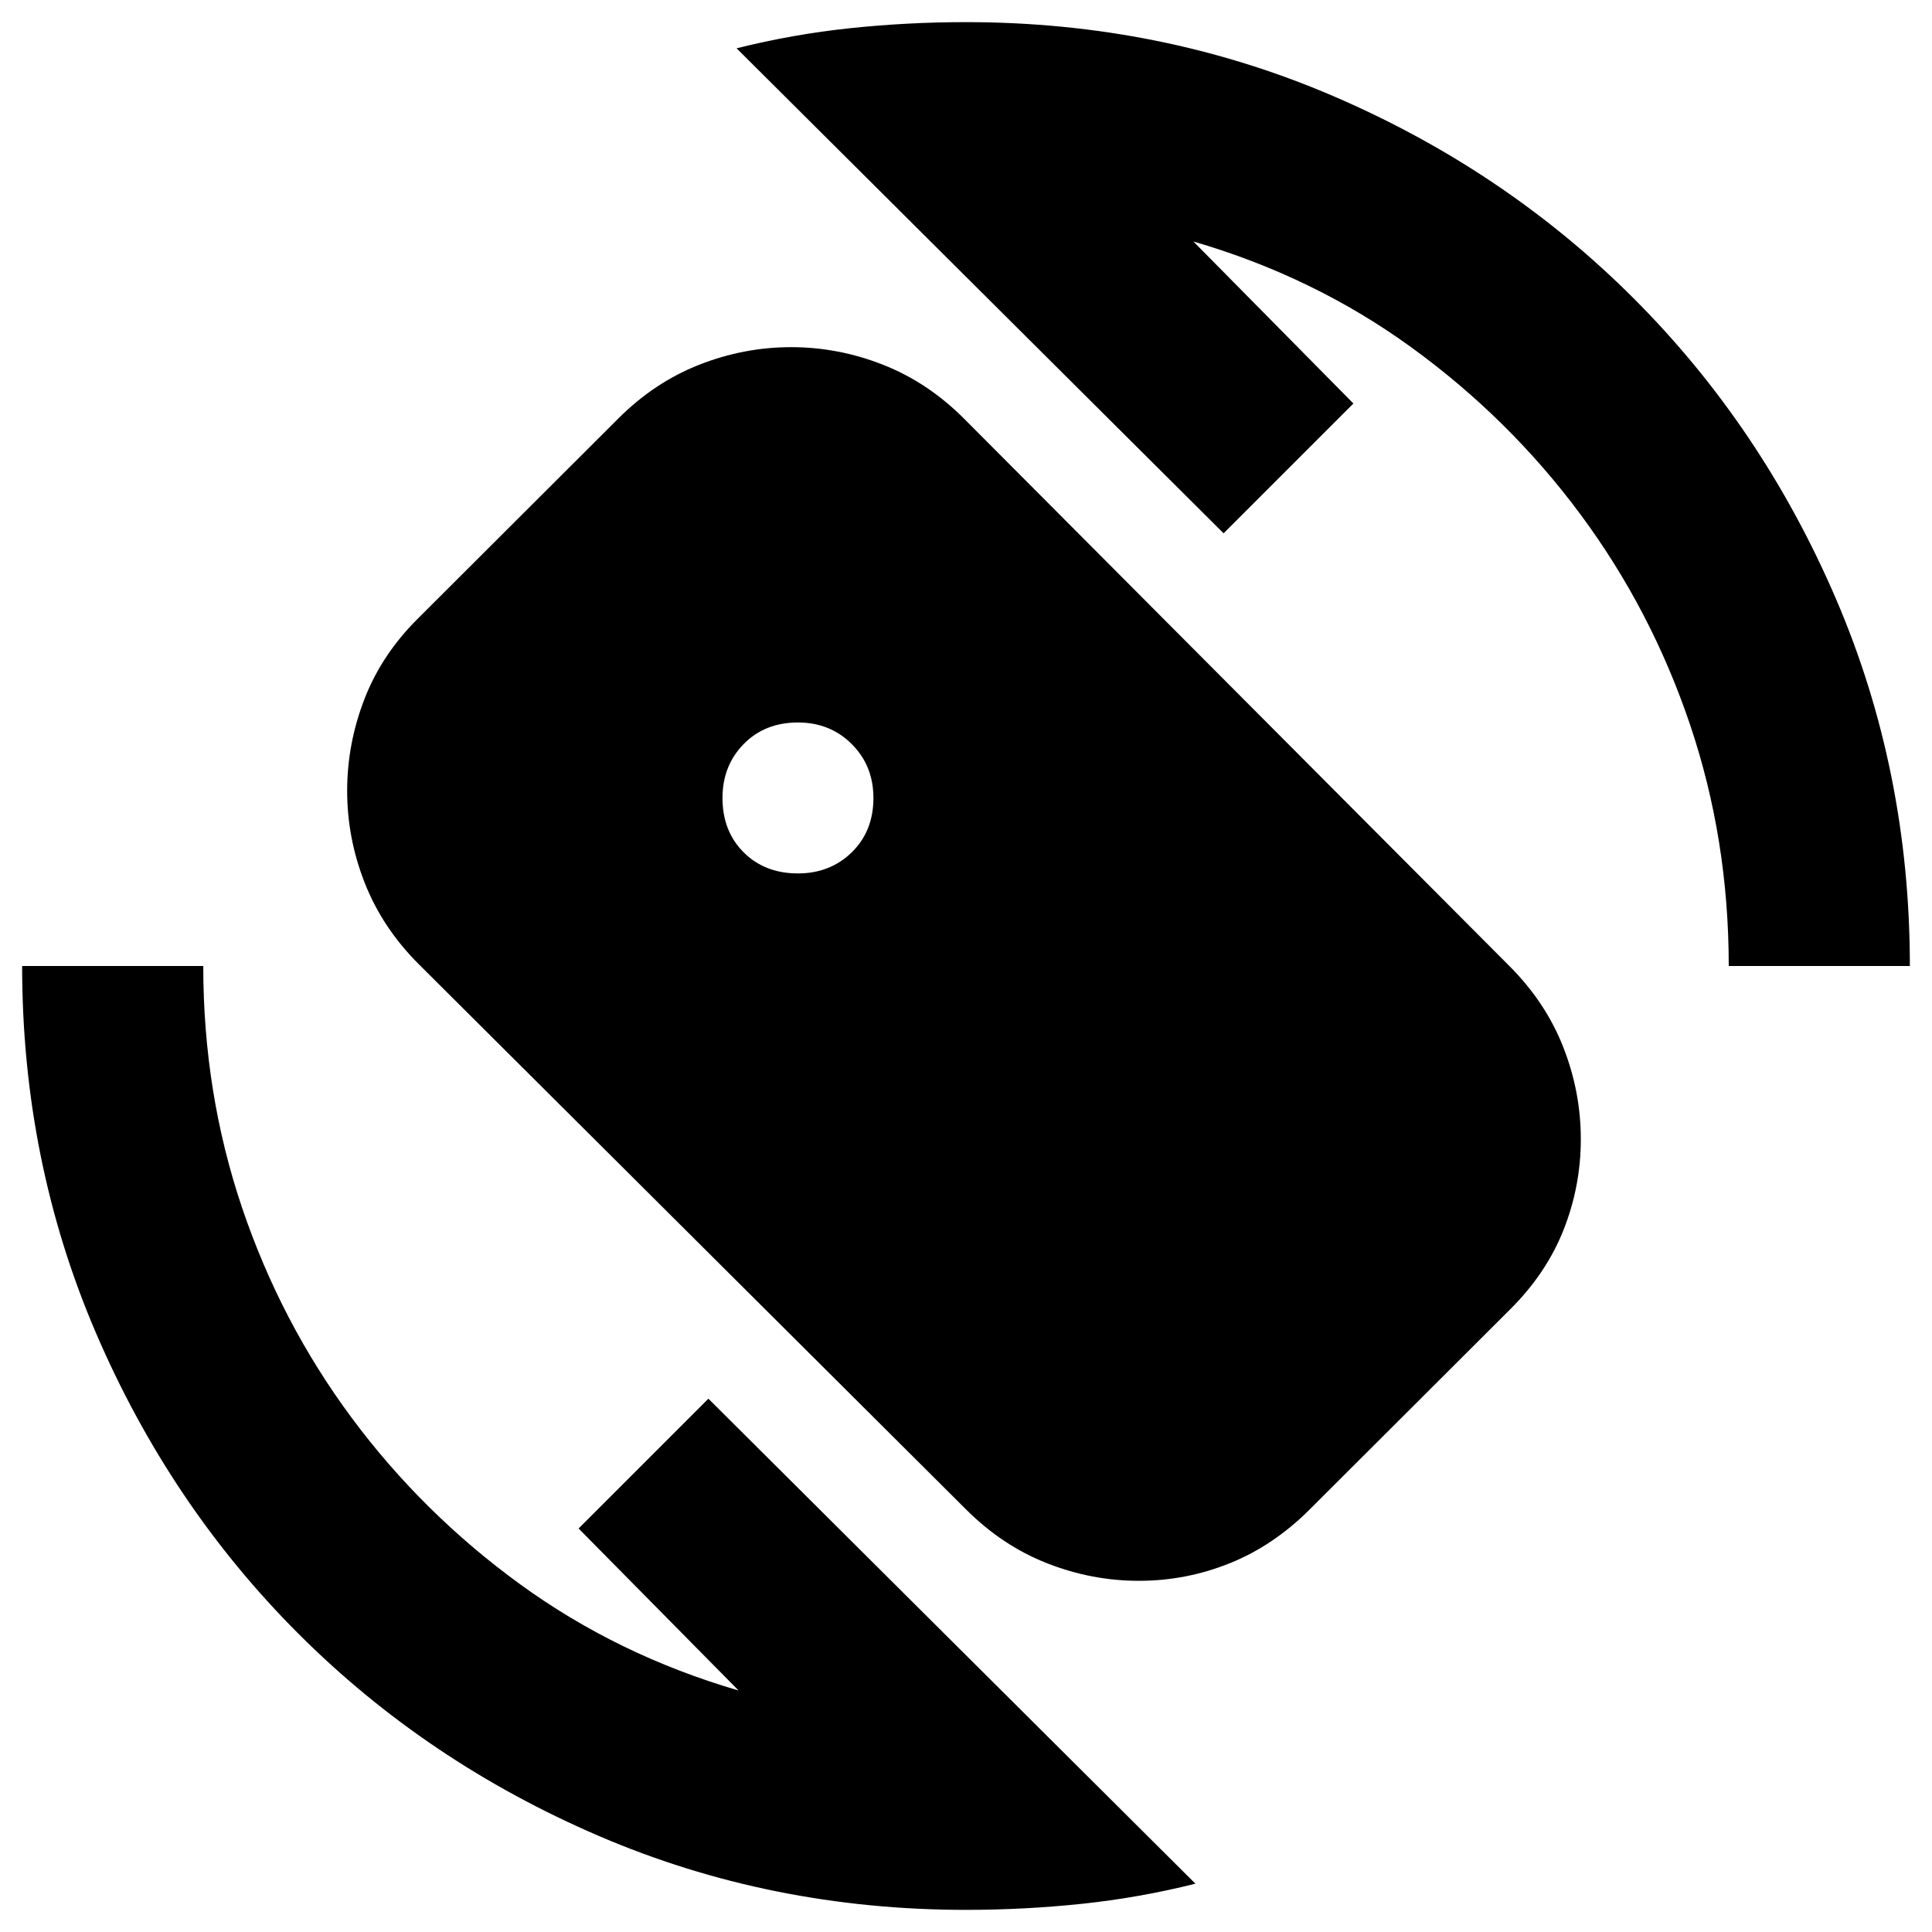 <svg xmlns="http://www.w3.org/2000/svg" height="24" viewBox="0 -960 960 960" width="24"><path d="M480-11q-97 0-182.5-36.75t-149.25-100.5Q84.5-212 47.75-297.5T11-480h90q0 63 19.25 120t54.5 104.5Q210-208 258.5-172.75T367-120l-79.5-80.5L352-265 594-24q-28 7-56.5 10T480-11Zm379-469q0-63-19.25-120t-54.5-104.5Q750-752 701.5-787.25T593-840l79.5 80.5L608-695 366-936q28-7 56.5-10t57.5-3q97 0 182.5 36.75t149.25 100.5Q875.5-748 912.25-662.5T949-480h-90ZM480-210 207.98-481q-17.98-18-26.73-40.25T172.5-567q0-23.5 8.63-45.75T208-653l99.19-99q17.98-18 40.21-26.75 22.22-8.75 45.7-8.75 23.47 0 45.69 8.75Q461.02-770 479-752l271.02 272.02Q768-462 776.75-439.75q8.75 22.25 8.75 45.75t-8.63 45.25Q768.24-327 750-309l-99.19 99q-17.98 18-39.71 26.75-21.72 8.75-45.2 8.75-23.47 0-45.69-8.75Q497.98-192 480-210Zm-83.5-316q16 0 26.75-10.5t10.75-27q0-16-10.75-26.75T396.5-601q-16.5 0-27 10.75T359-563.5q0 16.5 10.5 27t27 10.5Z"/></svg>